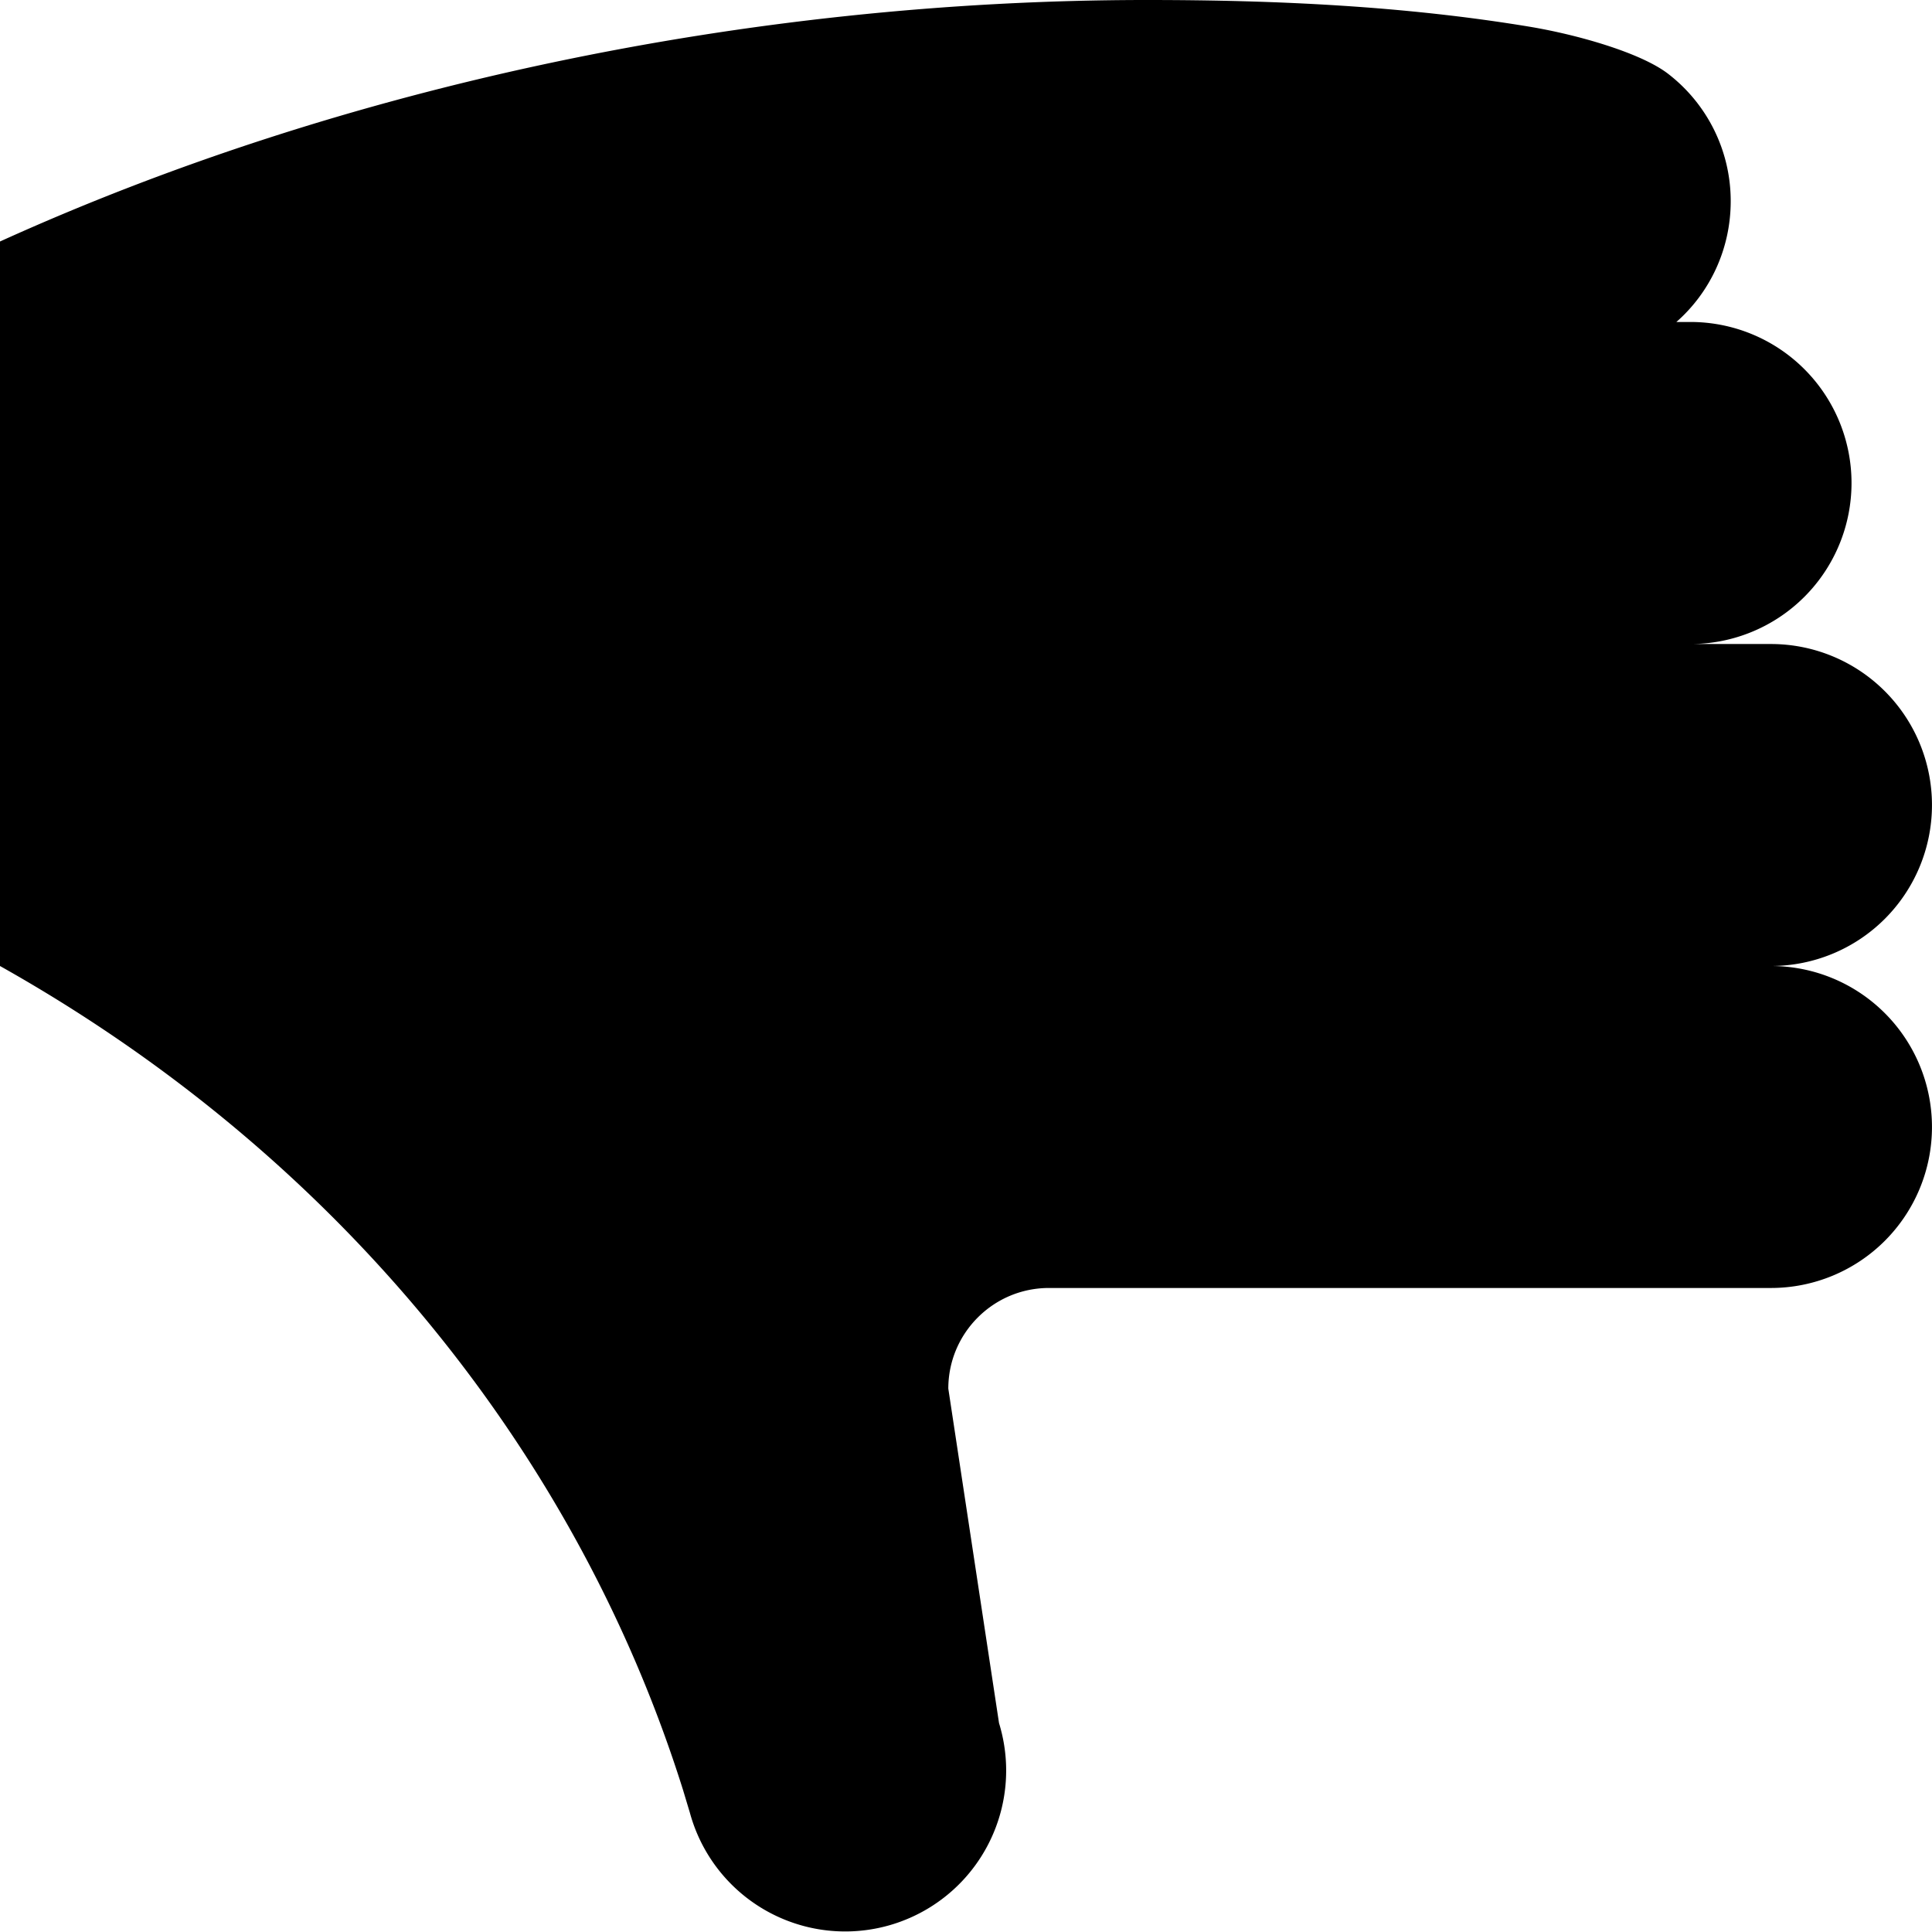 <svg xmlns="http://www.w3.org/2000/svg" width="32" height="32"><path d="M0 4c5.66-2.567 12.38-4 19-4 2.147 0 4.26.1 6.32.44.806.133 1.853.433 2.306.78a2.659 2.659 0 0 1 1.04 2.113c0 .793-.346 1.514-.9 2H28a2.666 2.666 0 1 1 0 5.334h1.333a2.666 2.666 0 1 1 0 5.333 2.666 2.666 0 1 1 0 5.333H17.374c-.92 0-1.667.747-1.667 1.667l.84 5.54a2.666 2.666 0 1 1-5.12 1.486l-.114-.379C9.6 24.193 5.72 19.213 0 16V4z"/></svg>